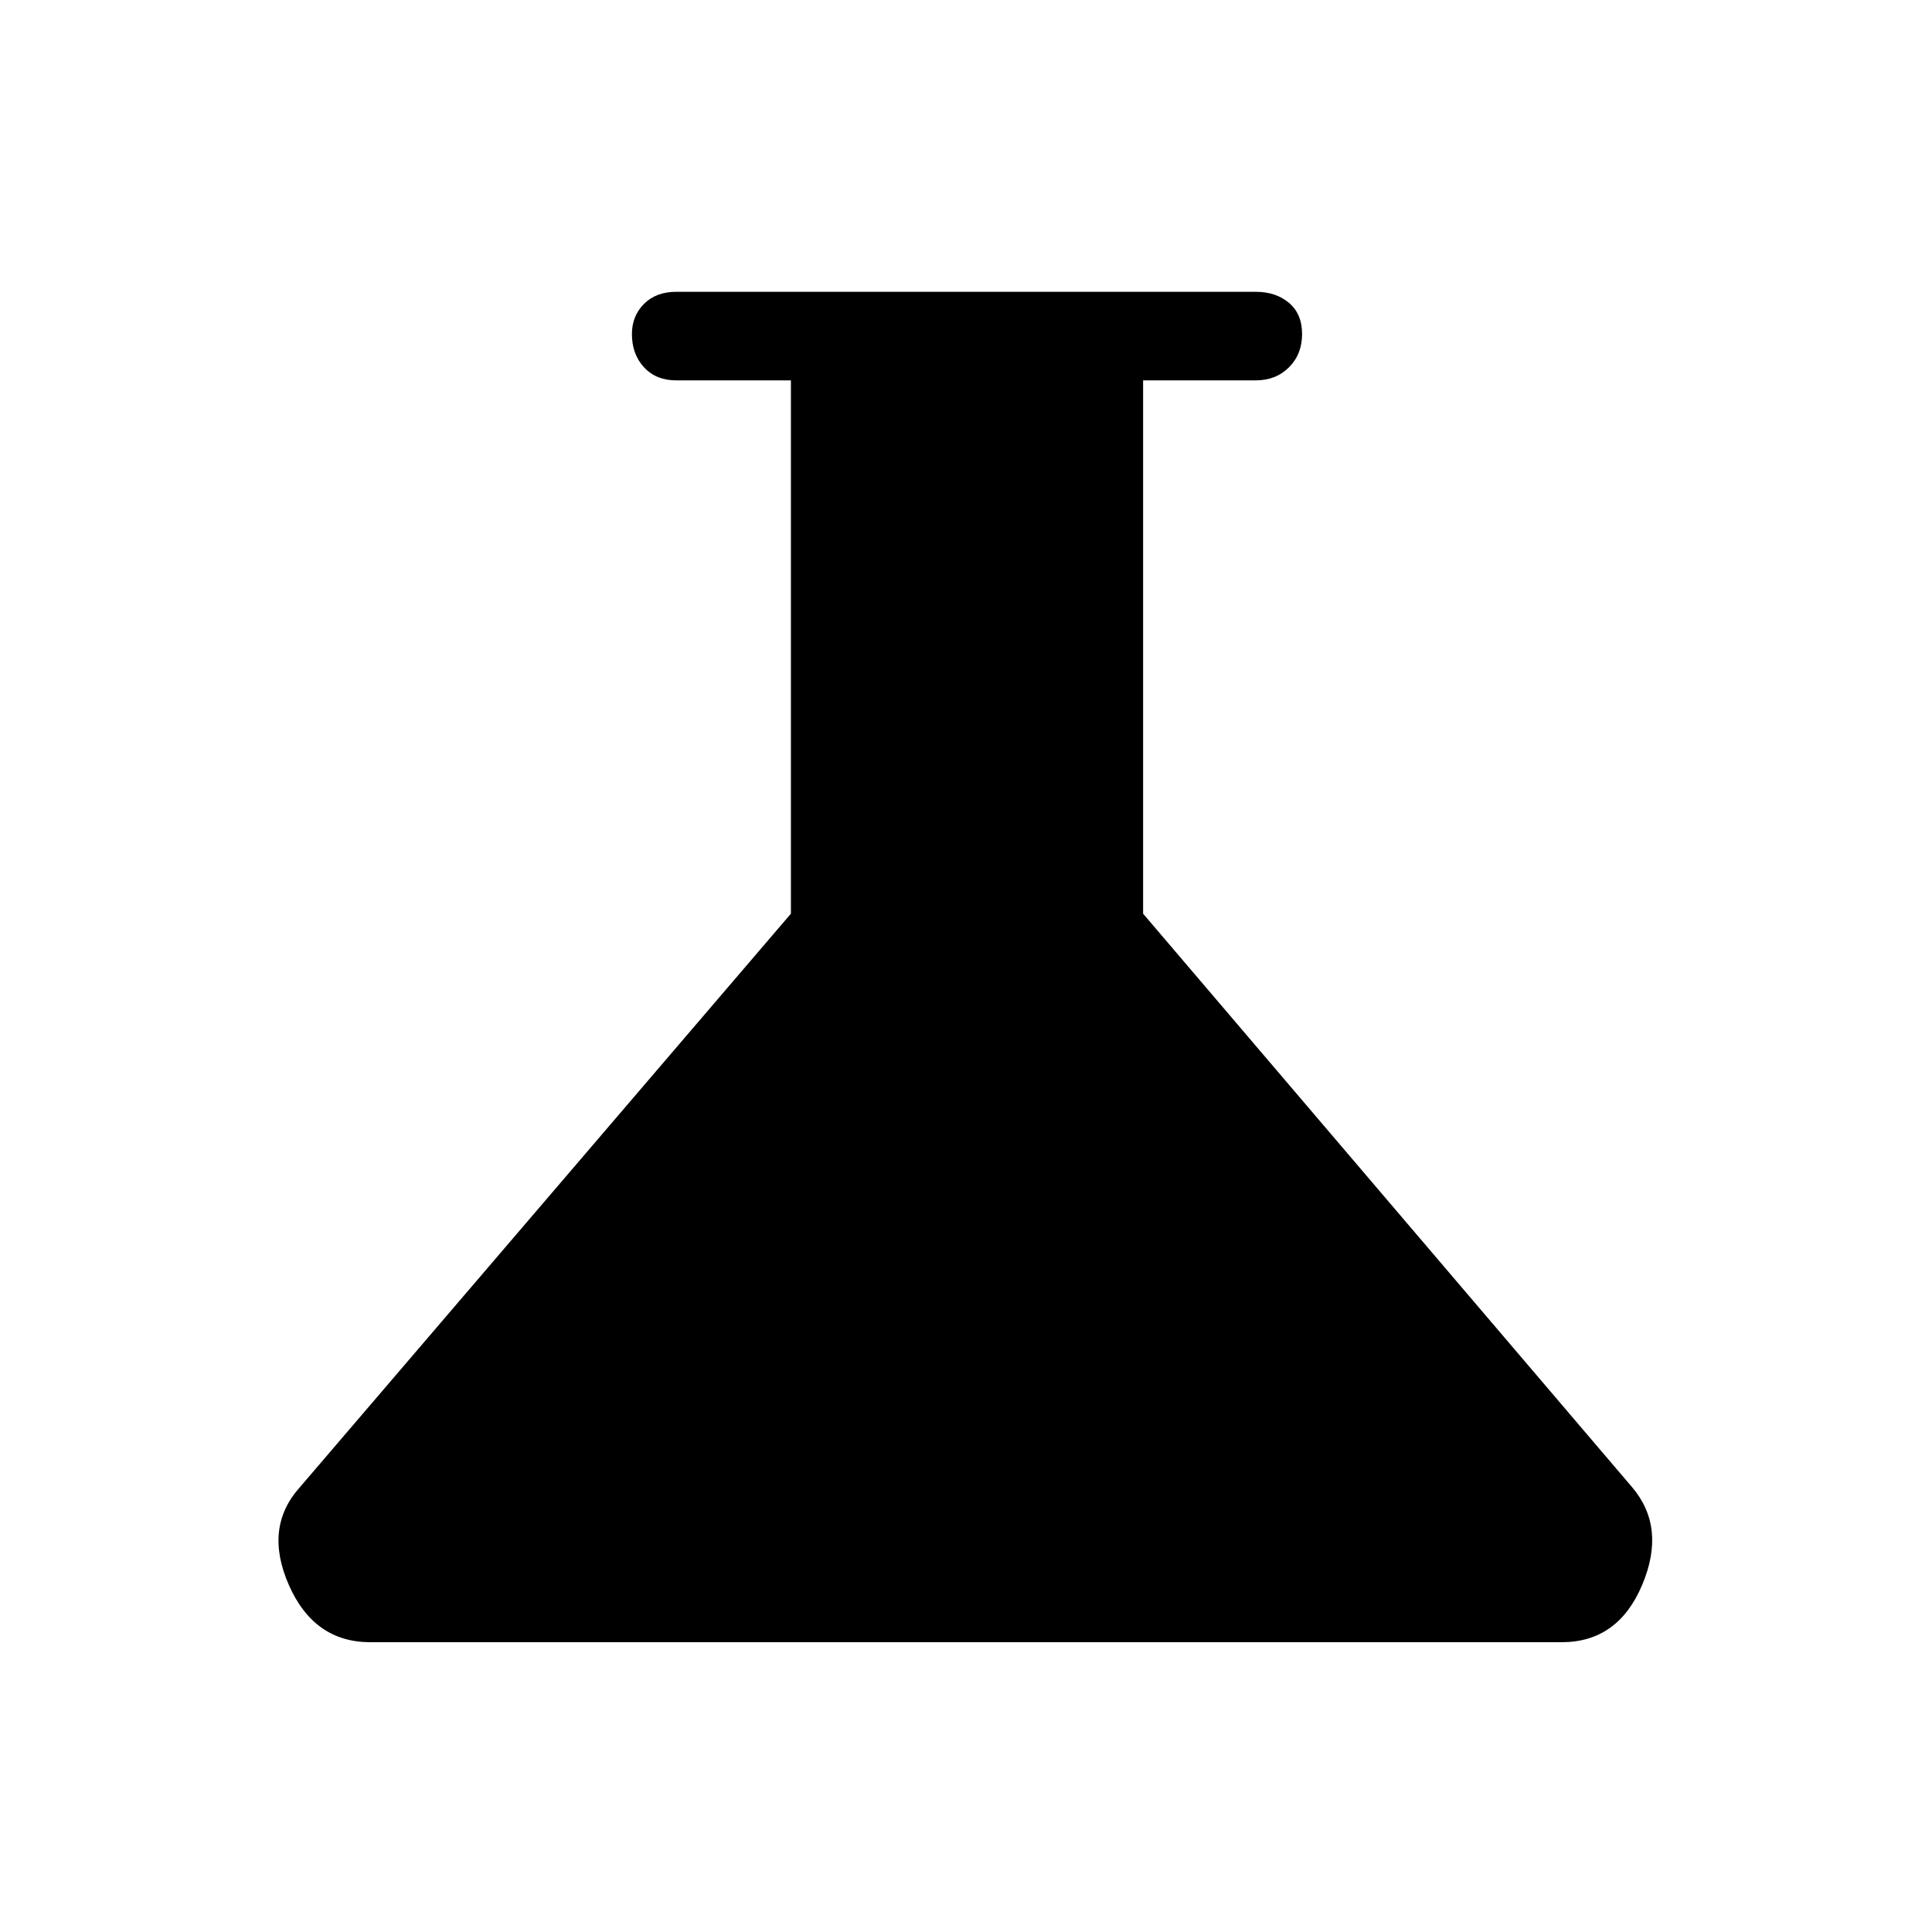 <svg xmlns="http://www.w3.org/2000/svg" height="48" width="48"><path d="M9.2 40.8q-1.4 0-2.025-1.425t.275-2.425l12.2-14.25V9.45H16.8q-.5 0-.8-.325-.3-.325-.3-.825 0-.45.3-.75t.8-.3h14.4q.5 0 .825.275.325.275.325.775t-.325.825q-.325.325-.825.325h-2.8V22.7l12.15 14.25q.85 1 .25 2.425-.6 1.425-2 1.425Z"/></svg>